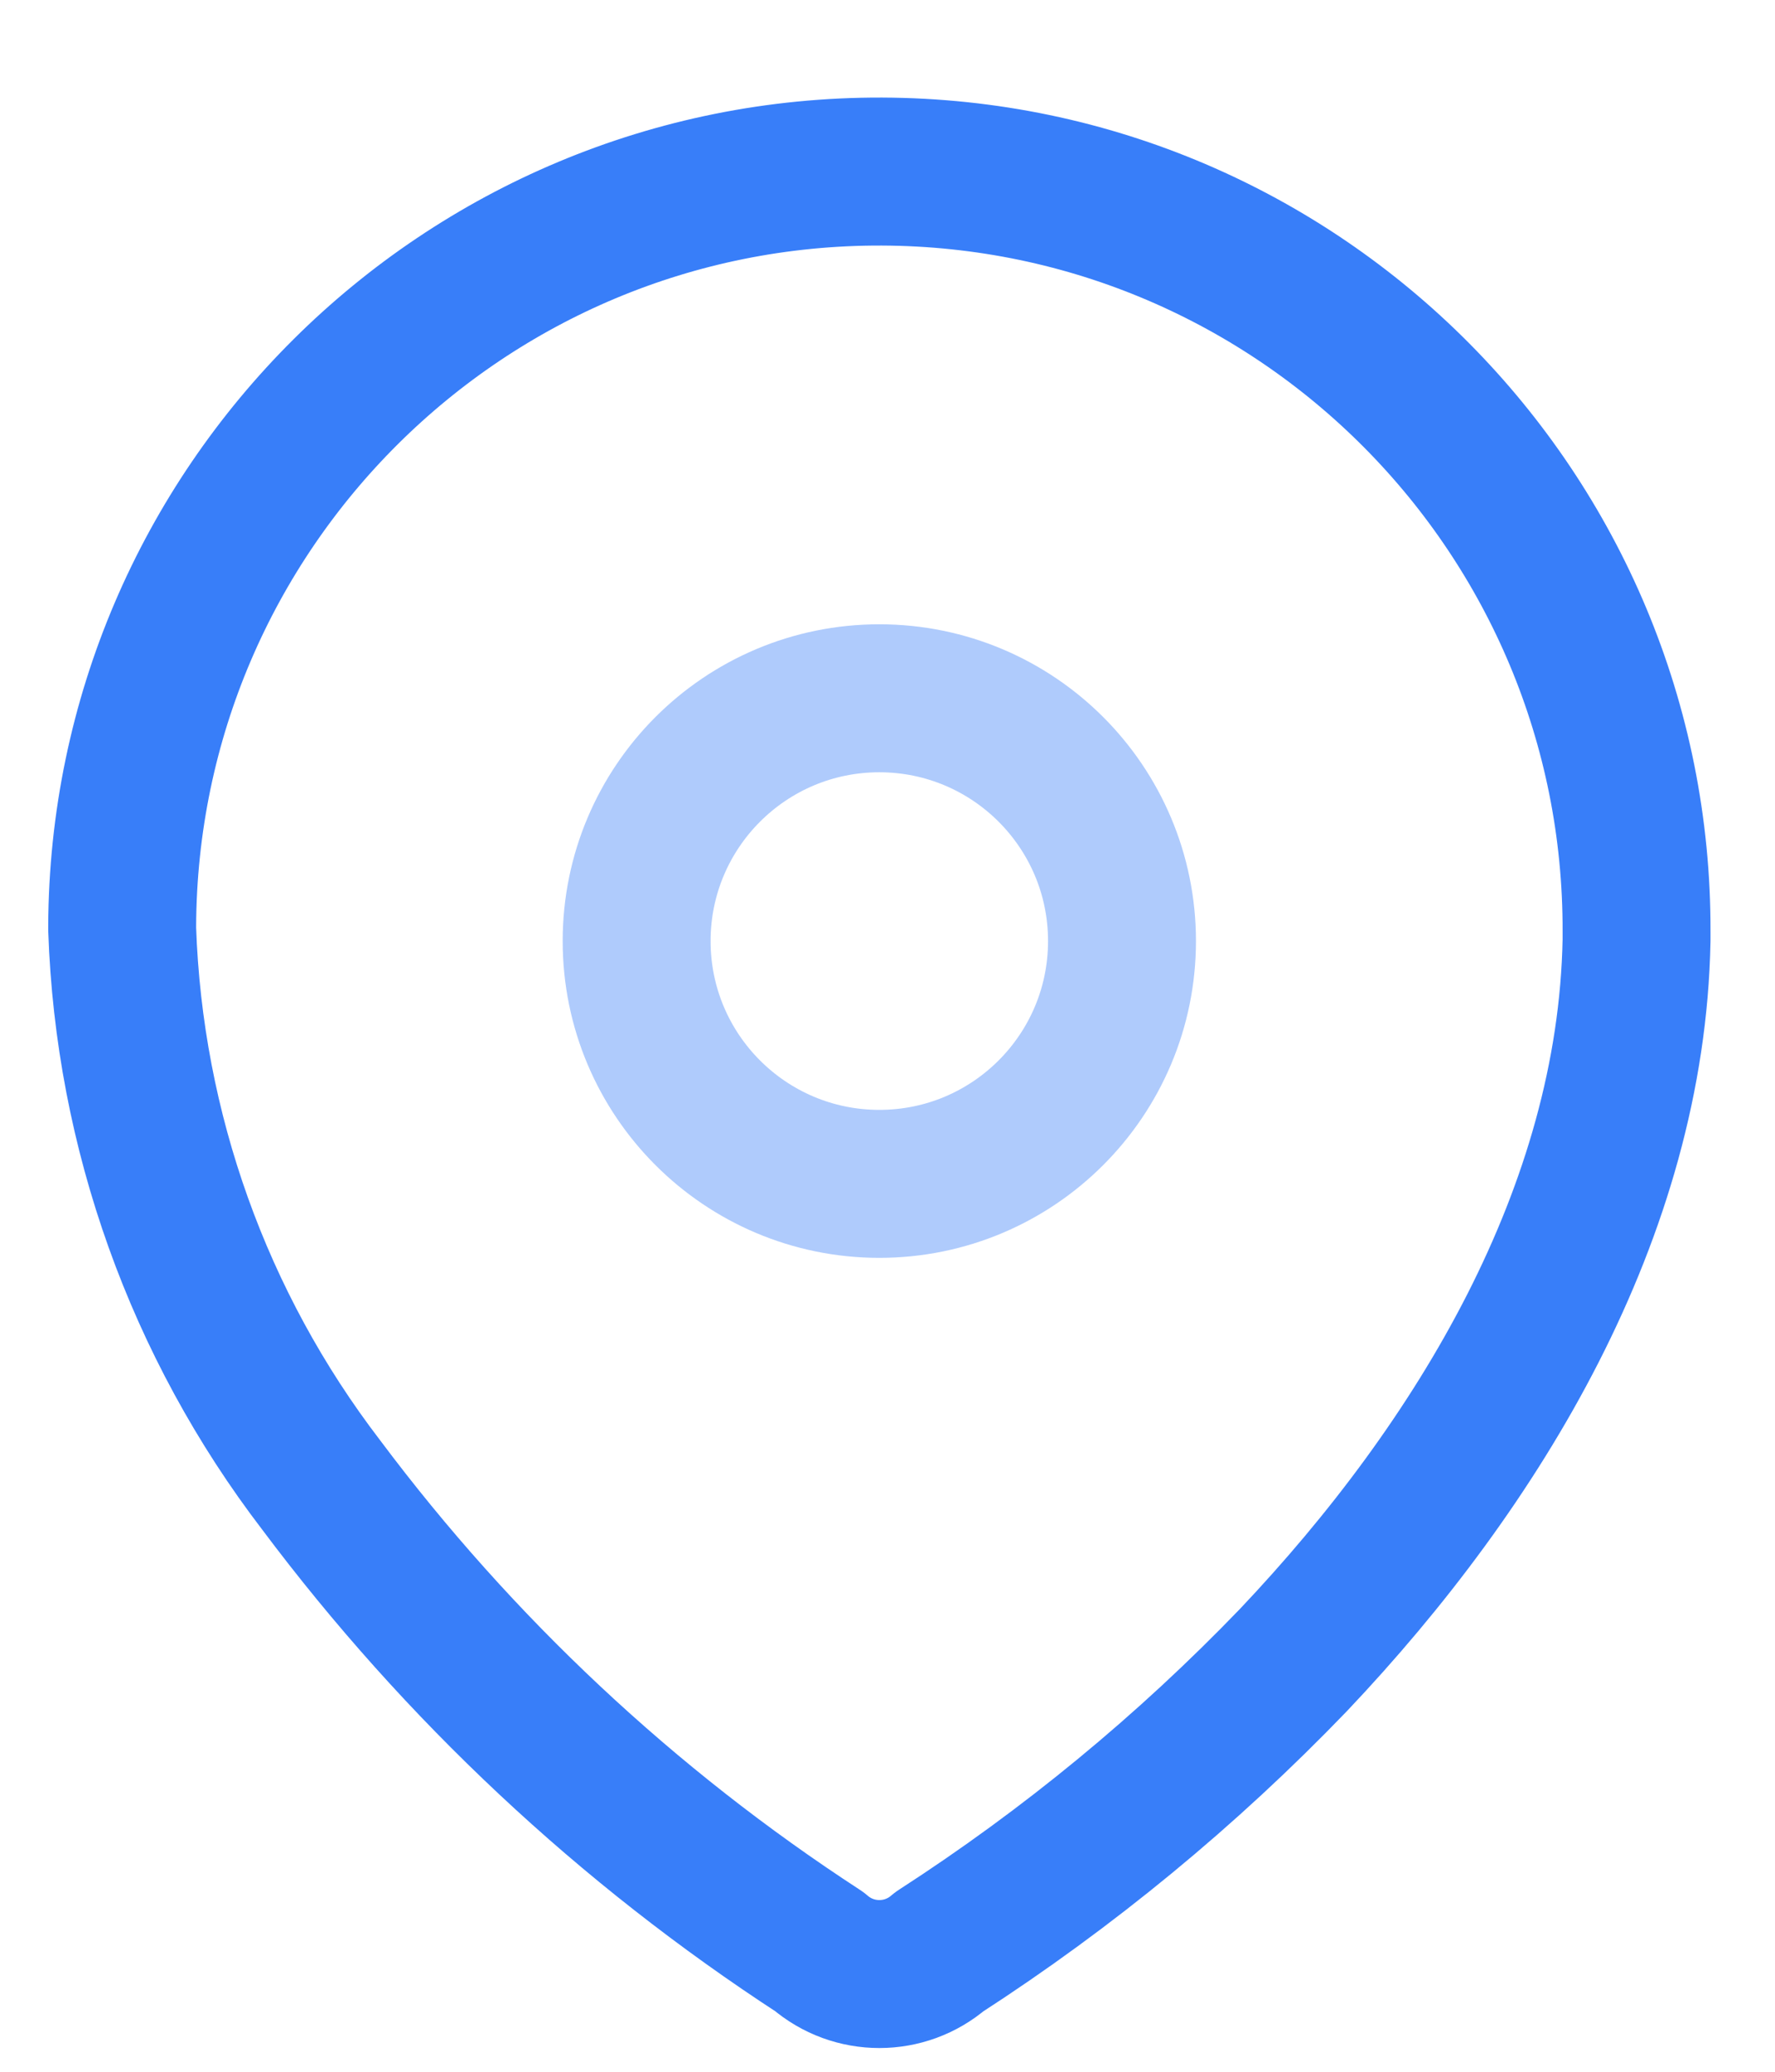 <svg width="18" height="21" viewBox="0 0 18 21" fill="none" xmlns="http://www.w3.org/2000/svg">
<path fill-rule="evenodd" clip-rule="evenodd" d="M1.239 9.391C1.254 5.151 4.703 1.725 8.943 1.739C13.184 1.754 16.61 5.203 16.596 9.444V9.531C16.544 12.287 15.004 14.835 13.117 16.826C12.038 17.947 10.833 18.939 9.526 19.783C9.177 20.085 8.658 20.085 8.309 19.783C6.36 18.515 4.65 16.913 3.257 15.052C2.014 13.43 1.309 11.46 1.239 9.418L1.239 9.391Z" stroke="#387EF9" stroke-width="1.5" stroke-linecap="round" stroke-linejoin="round"/>
<ellipse opacity="0.4" cx="8.917" cy="9.539" rx="2.461" ry="2.461" stroke="#387EF9" stroke-width="1.5" stroke-linecap="round" stroke-linejoin="round"/>
</svg>

